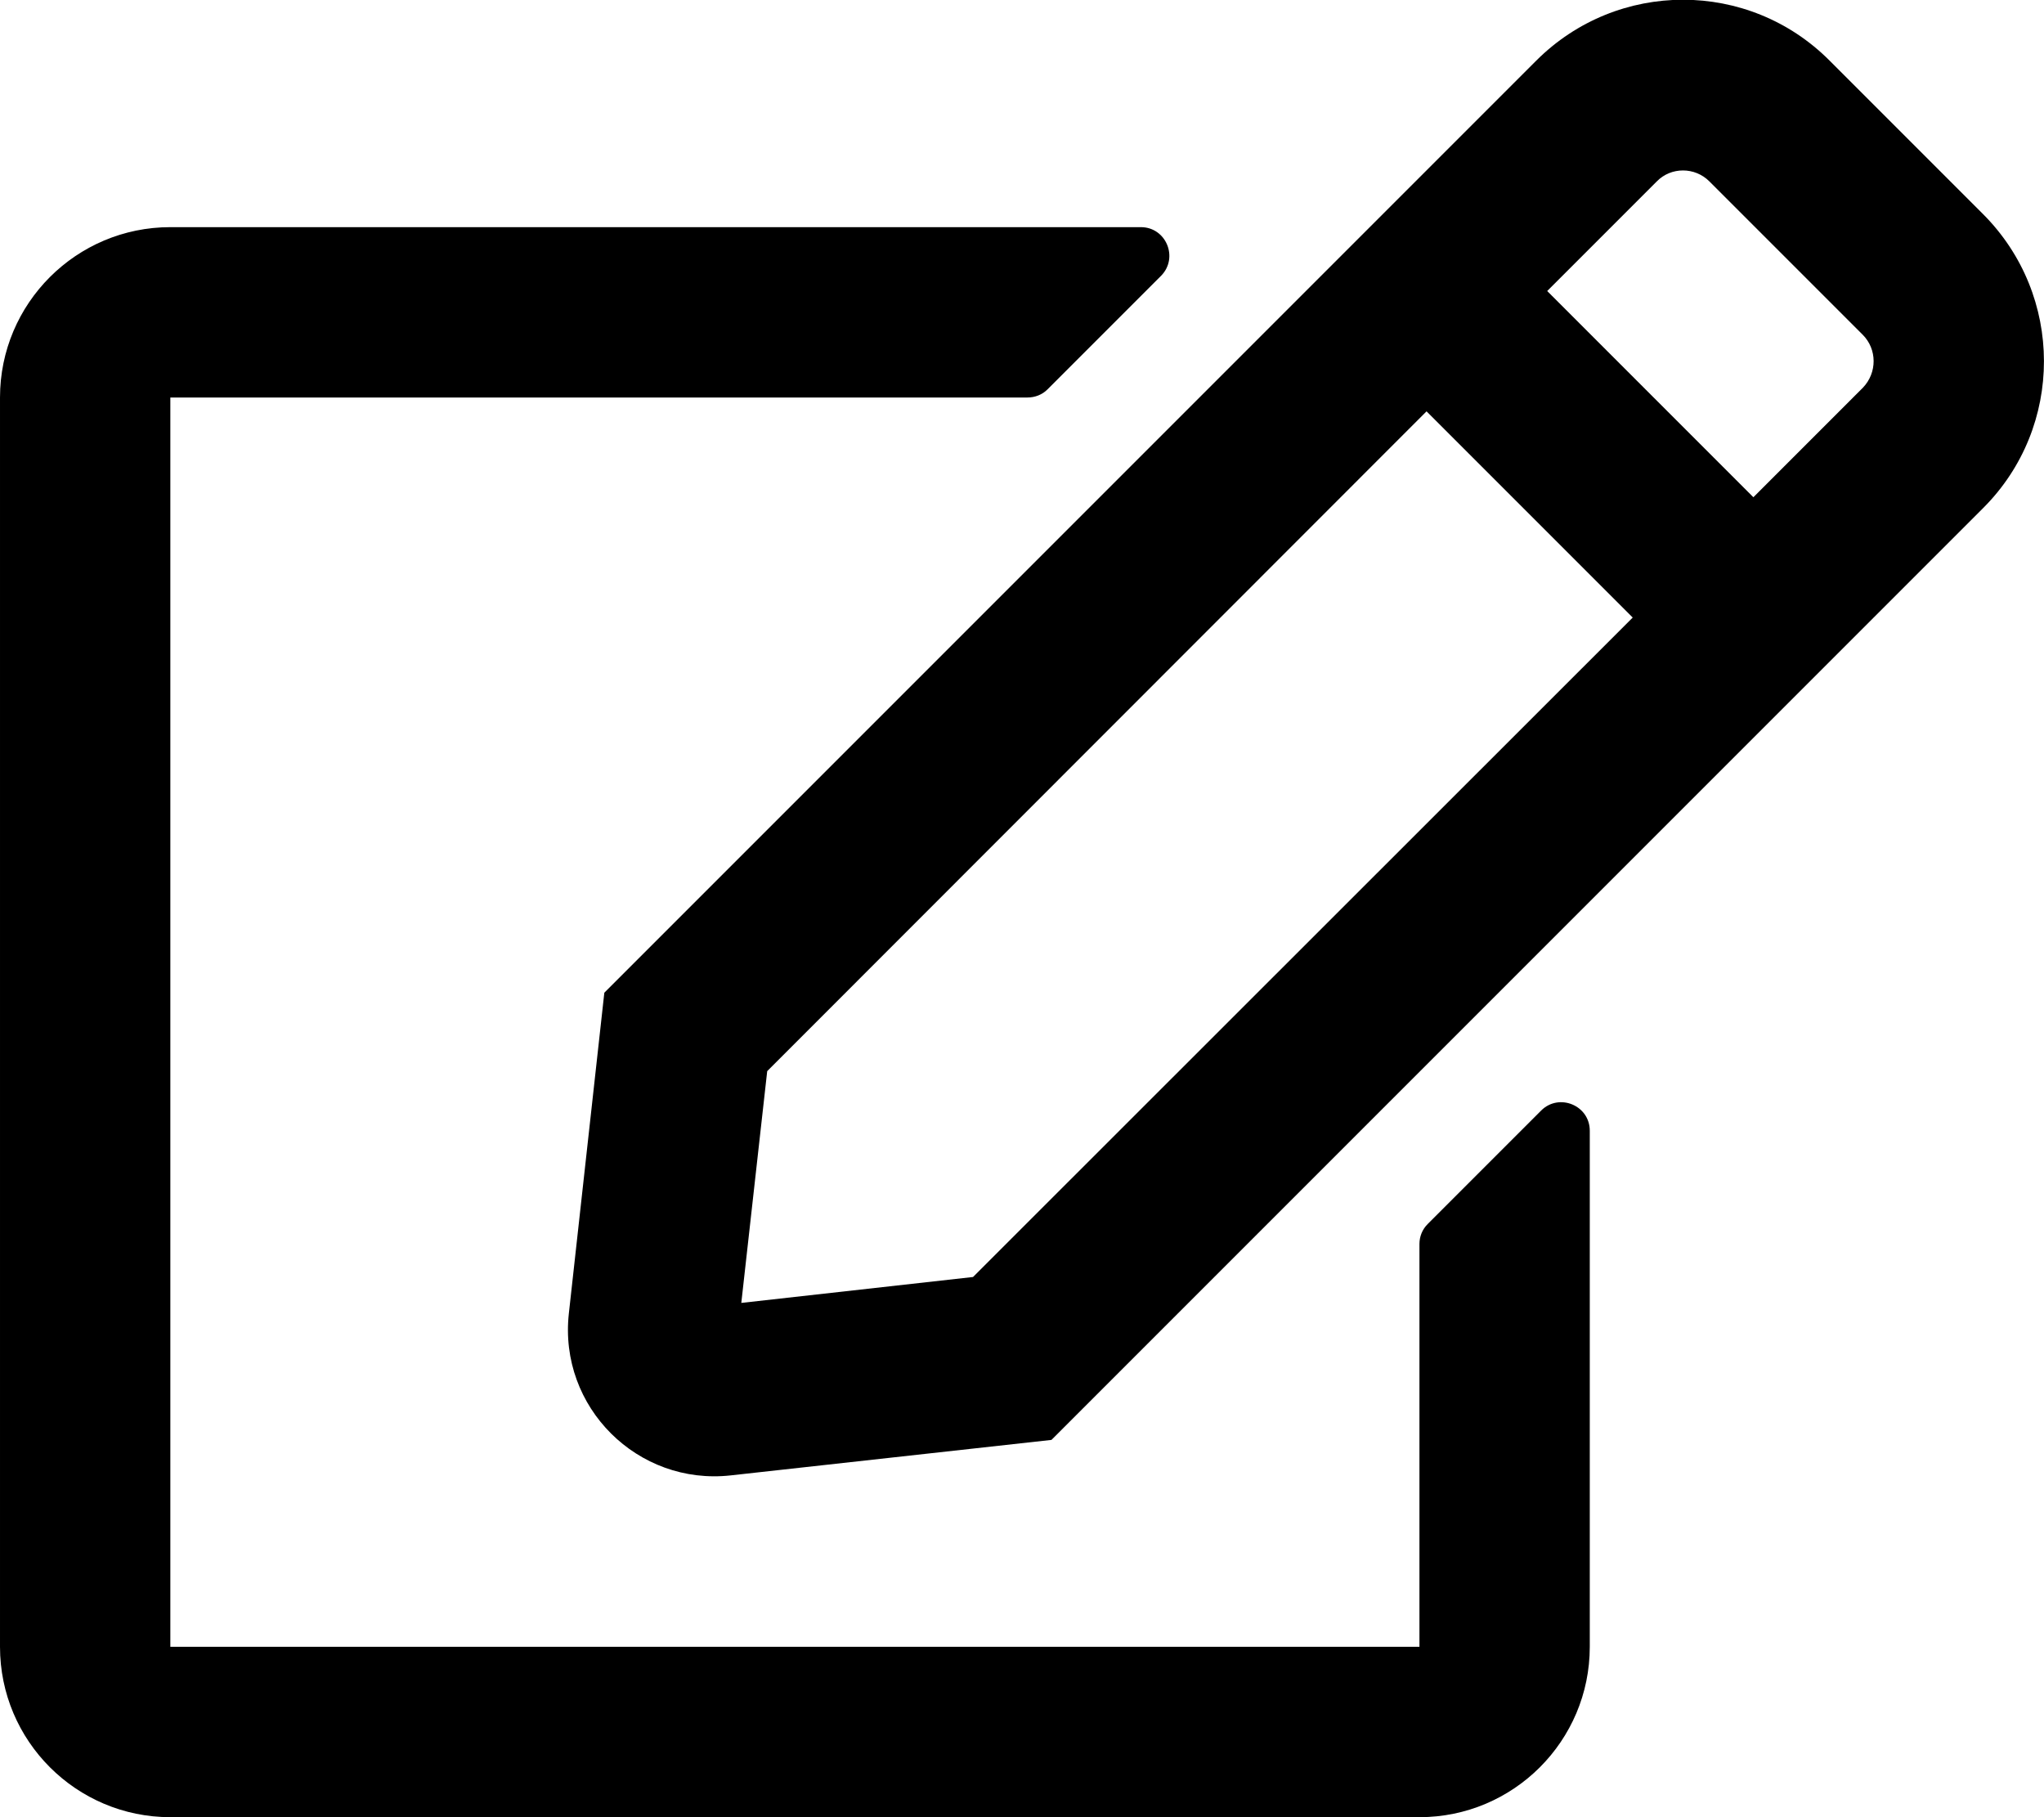 <svg height="16" viewBox="0 0 1152 1024" width="18" xmlns="http://www.w3.org/2000/svg"><path d="m804.6 689.8 64-64c10-10 27.4-3 27.4 11.4v290.8c0 53-43 96-96 96h-704c-53 0-96-43-96-96v-704c0-53 43-96 96-96h547c14.2 0 21.4 17.2 11.4 27.4l-64 64c-3 3-7 4.6-11.4 4.6h-483v704h704v-227c0-4.2 1.6-8.2 4.6-11.2zm313.2-403.6-525.2 525.2-180.8 20c-52.4 5.8-97-38.4-91.2-91.2l20-180.8 525.2-525.2c45.8-45.8 119.8-45.8 165.4 0l86.4 86.4c45.8 45.8 45.8 120 .2 165.6zm-197.6 61.8-116.2-116.2-371.6 371.8-14.6 130.6 130.6-14.6zm129.6-159.4-86.4-86.4c-8.2-8.2-21.6-8.2-29.6 0l-61.8 61.8 116.2 116.2 61.8-61.8c8-8.4 8-21.6-.2-29.8z"/></svg>
